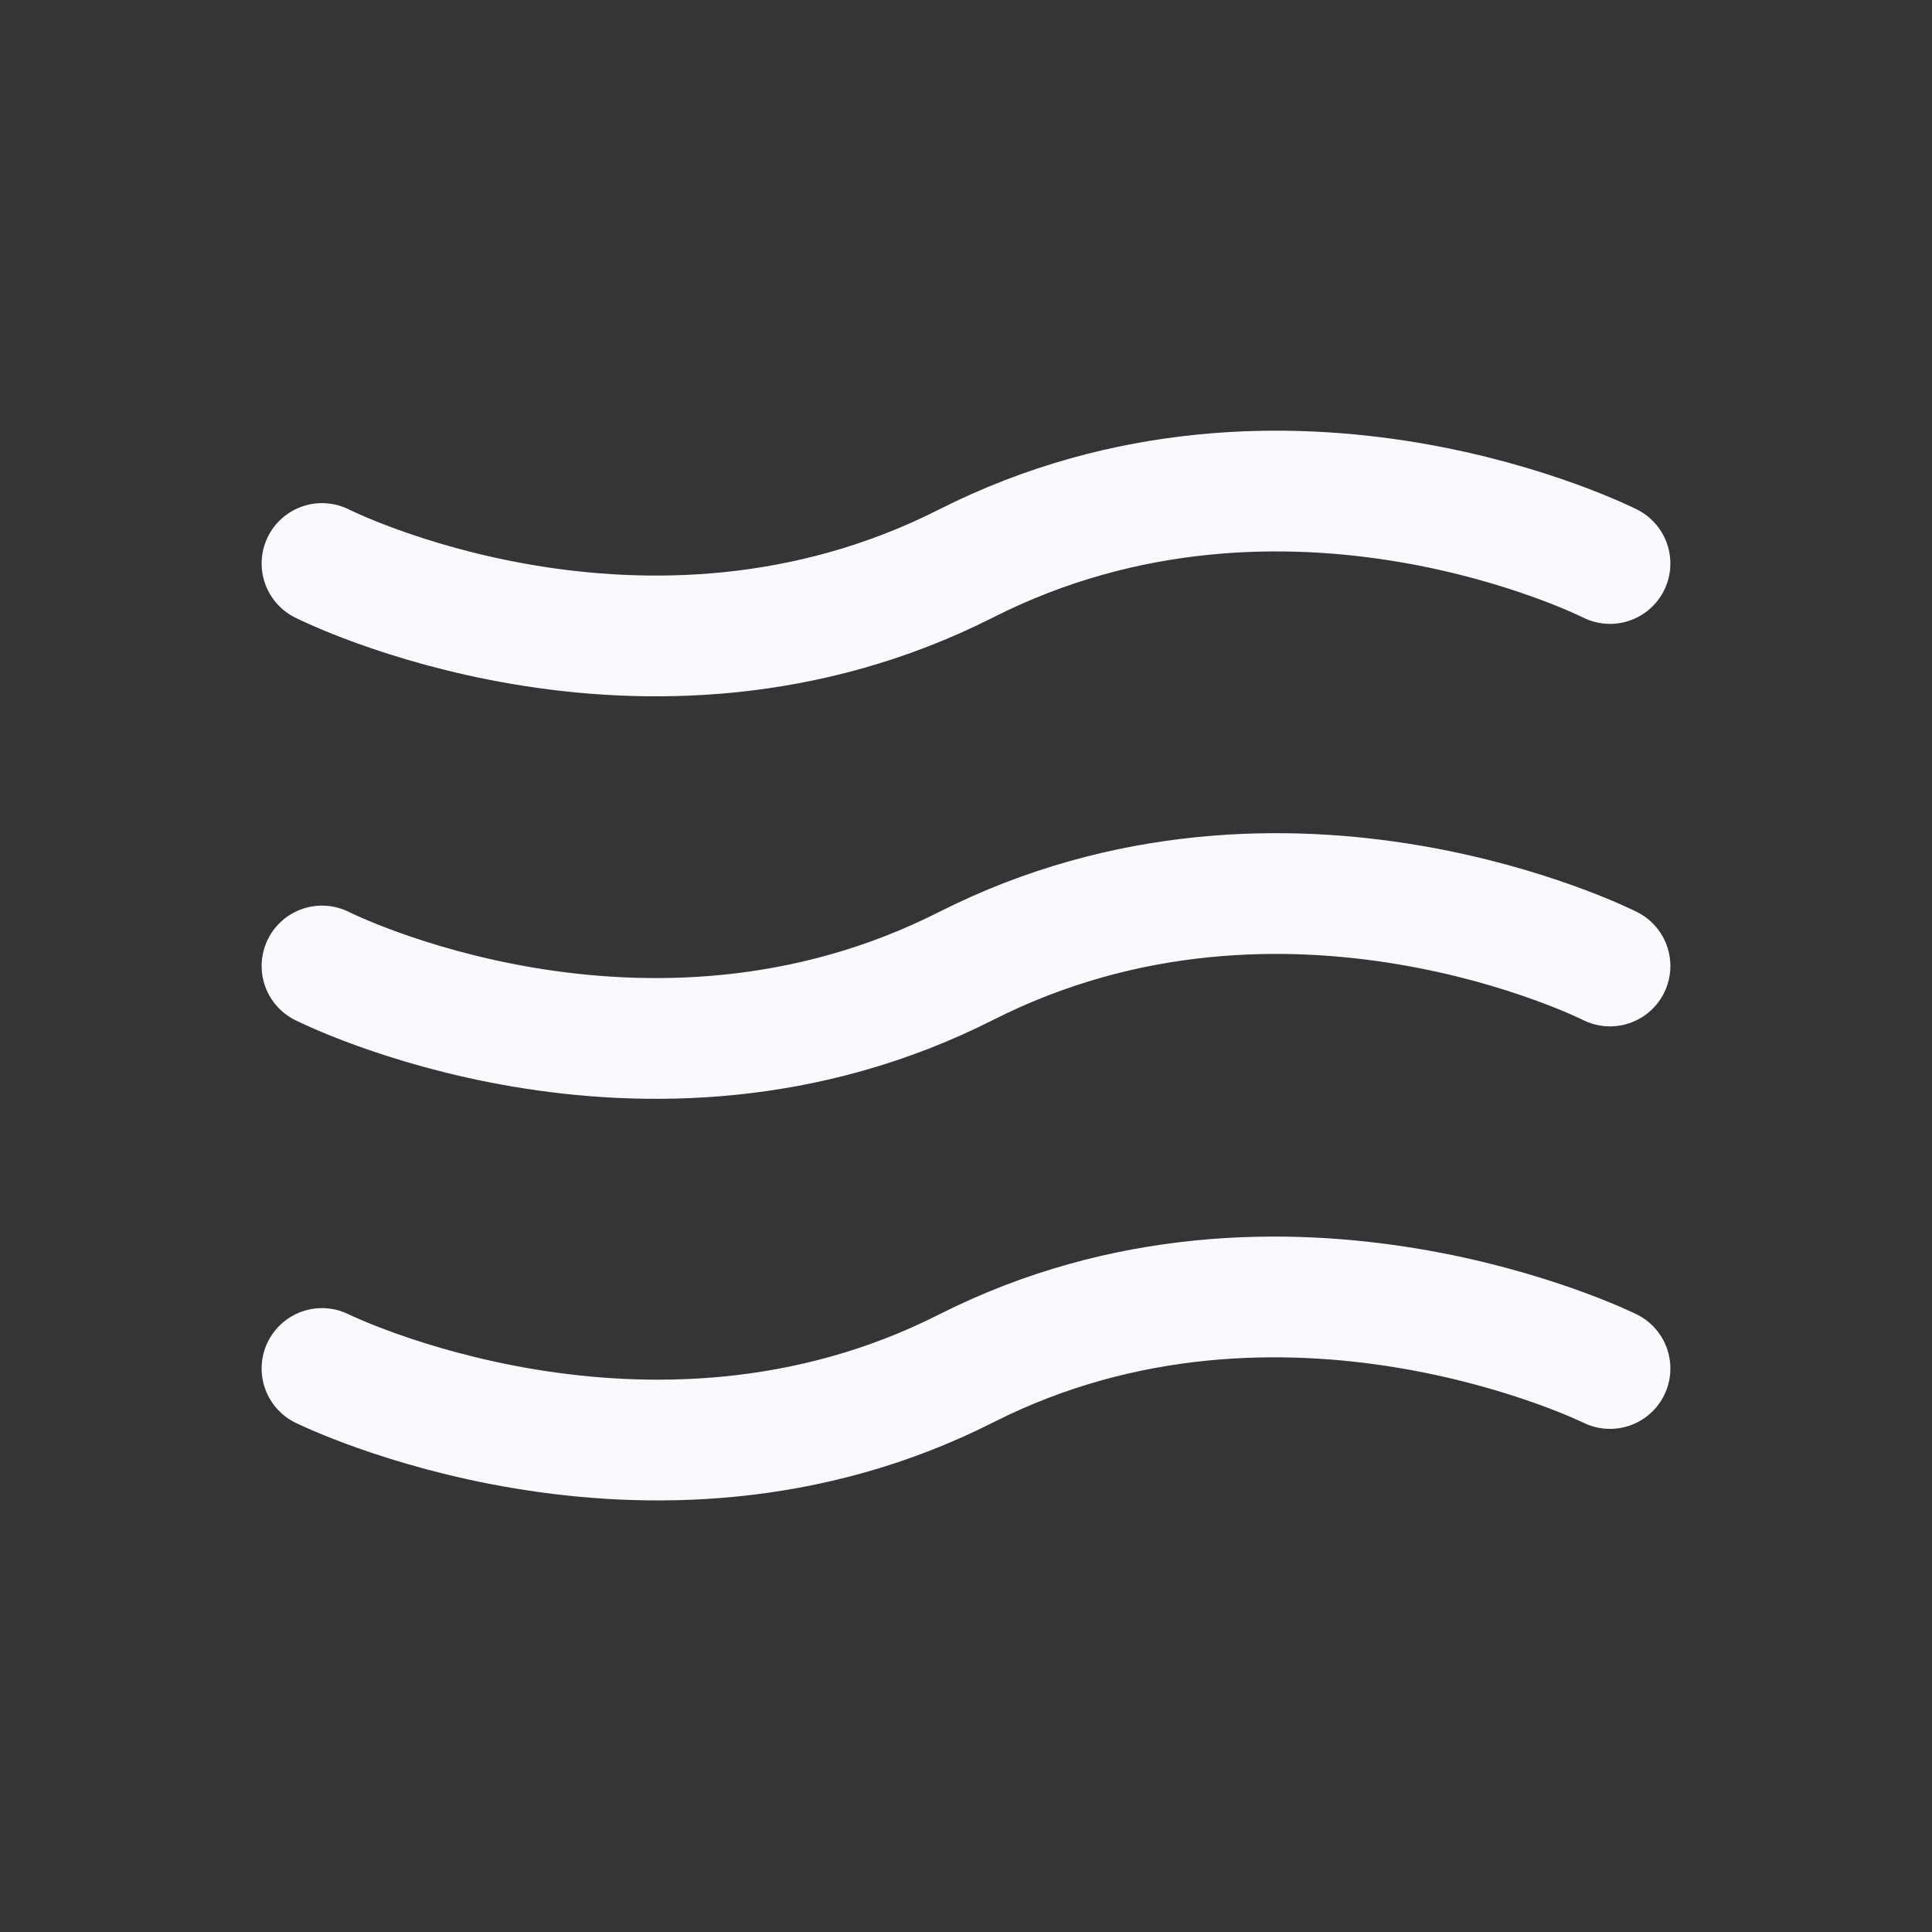 <svg xmlns="http://www.w3.org/2000/svg" width="24" height="24" fill="none"><rect width="100%" height="100%" fill="#333333" stroke="none"/><path fill="#fff" fill-opacity=".01" d="M24 0v24H0V0z"/><path stroke="#F7F9FC" stroke-linecap="round" stroke-width="1.5" d="M4 7s4 2.025 8 0 8 0 8 0M4 12s4 2.025 8 0 8 0 8 0M4 17s4.05 2 8 0 8 0 8 0"/></svg>